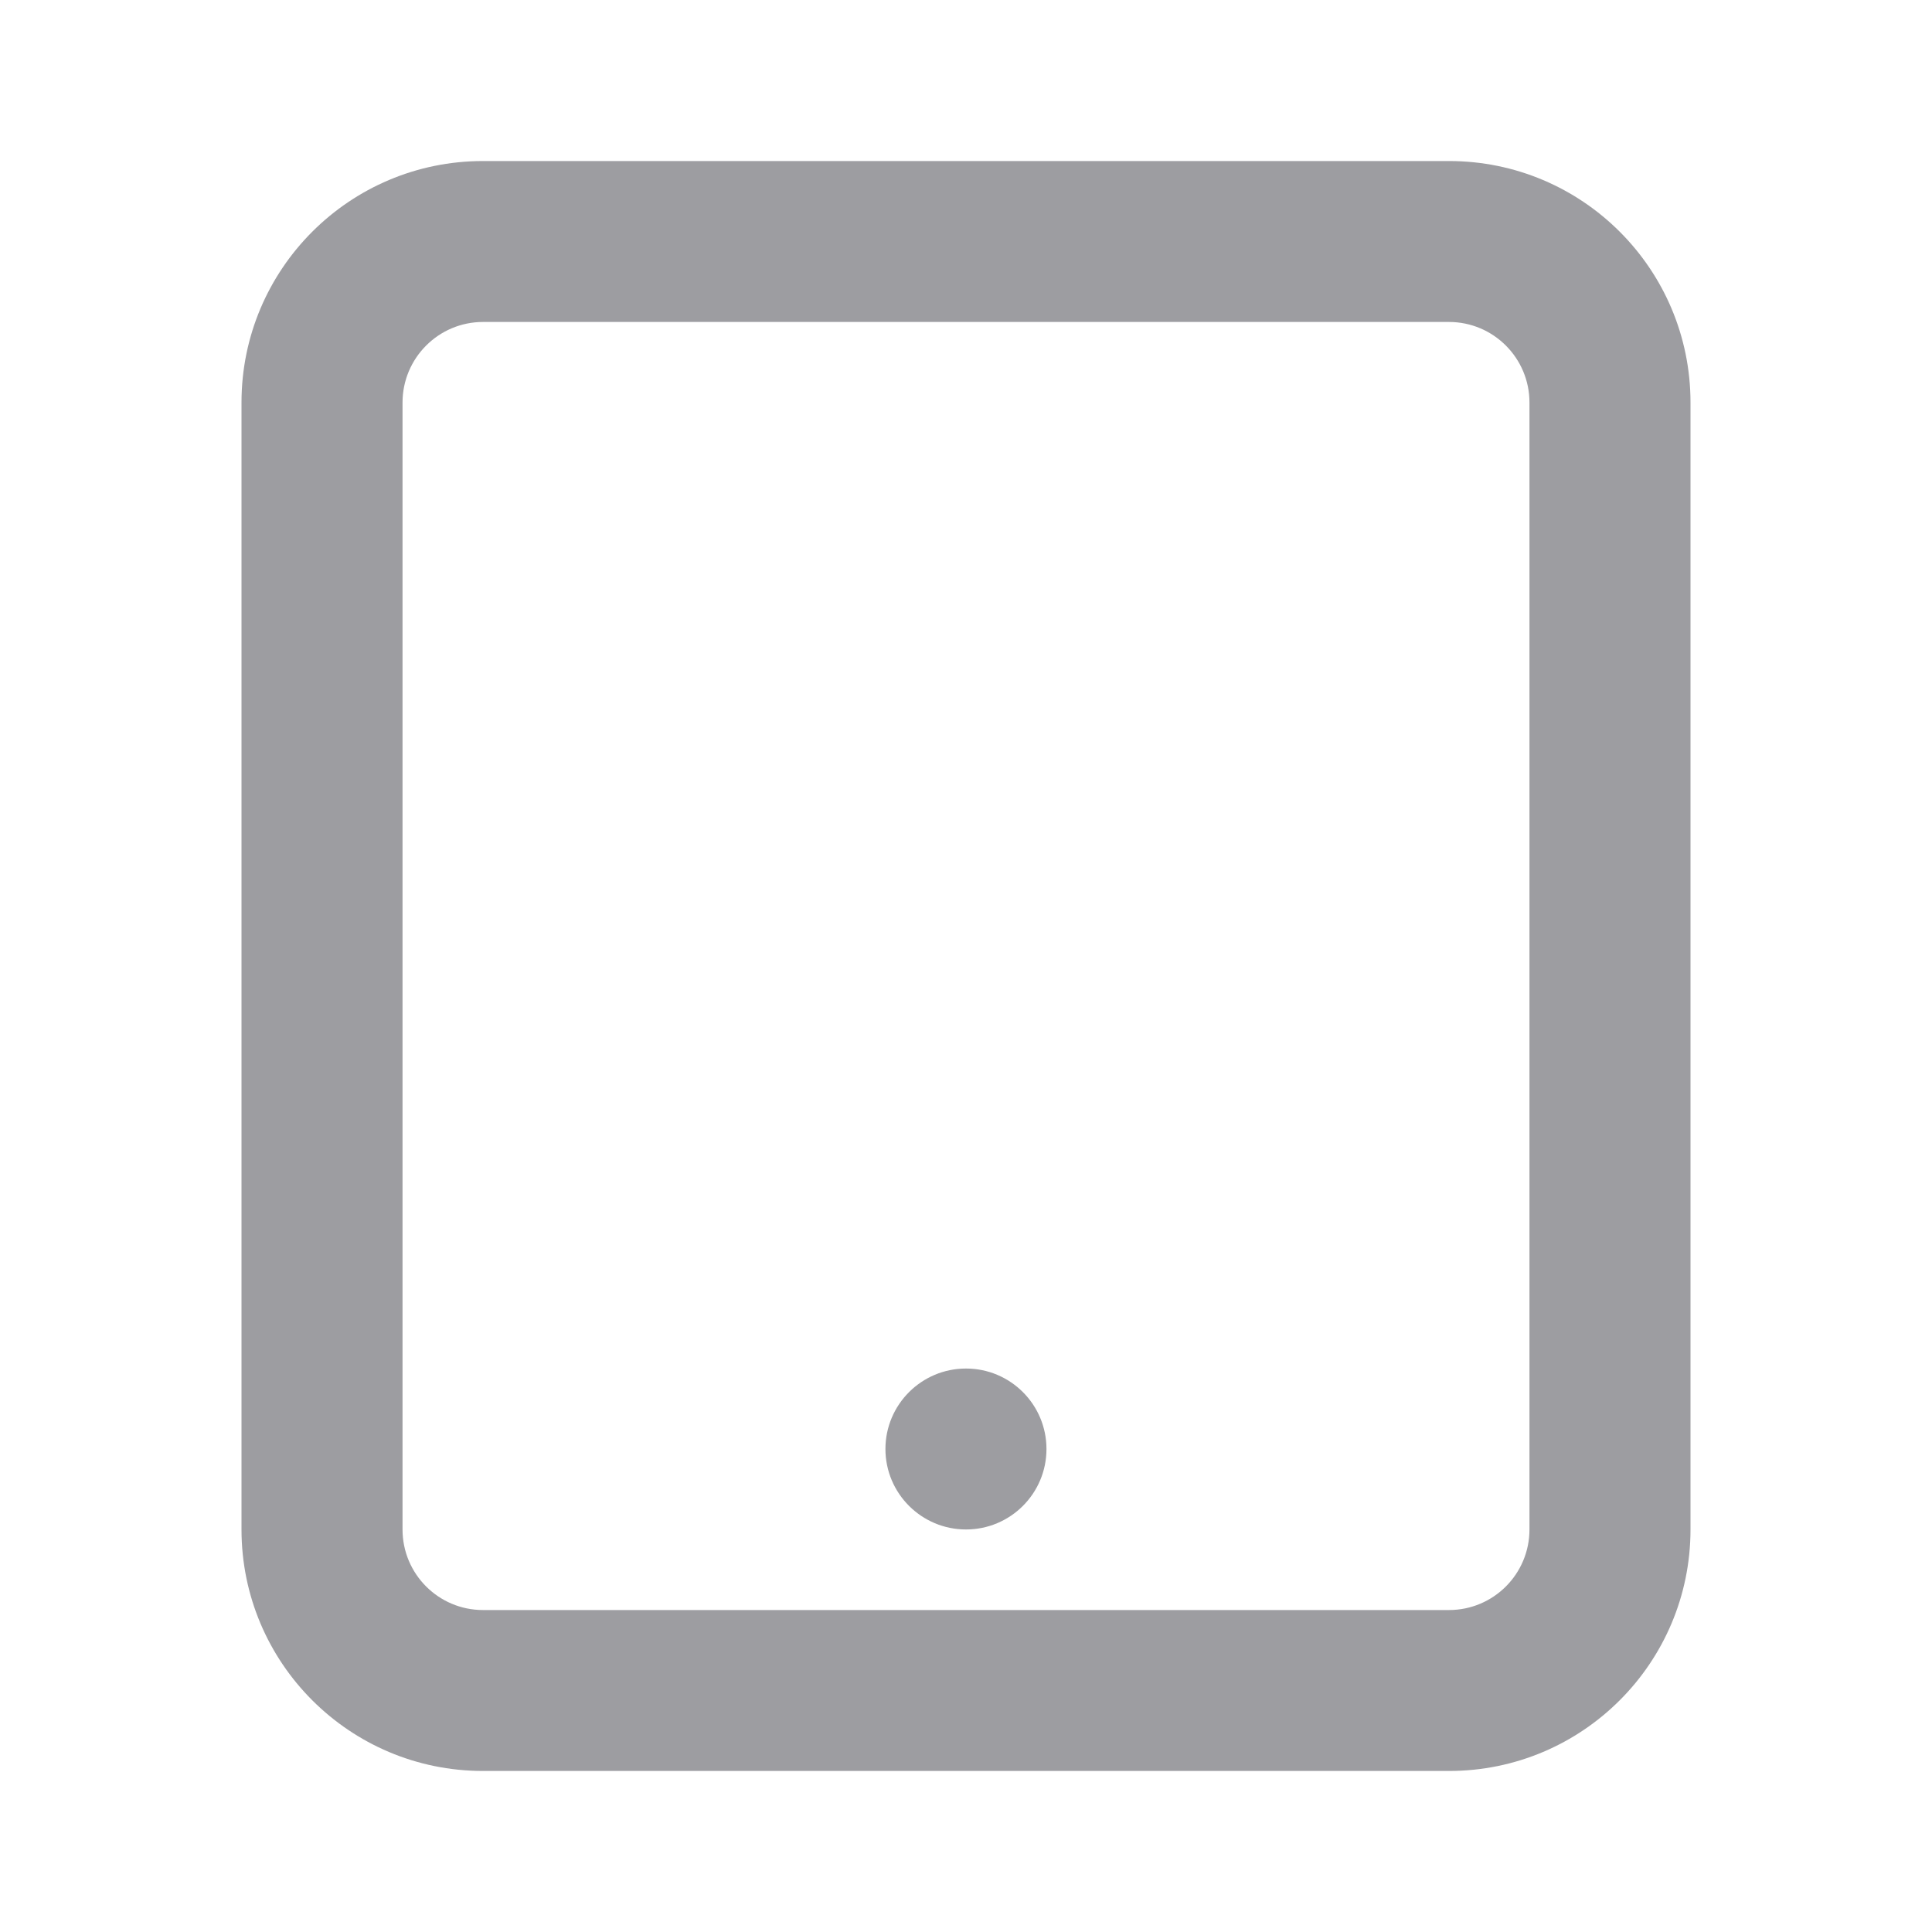 <?xml version="1.0" encoding="UTF-8" standalone="no"?><svg width='20' height='20' viewBox='0 0 20 20' fill='none' xmlns='http://www.w3.org/2000/svg'>
<path fill-rule='evenodd' clip-rule='evenodd' d='M15 3.333H5C4.54 3.333 4.167 3.707 4.167 4.167V15.833C4.167 16.294 4.54 16.667 5 16.667H15C15.46 16.667 15.833 16.294 15.833 15.833V4.167C15.833 3.707 15.46 3.333 15 3.333ZM5 1.667C3.619 1.667 2.5 2.786 2.5 4.167V15.833C2.5 17.214 3.619 18.333 5 18.333H15C16.381 18.333 17.5 17.214 17.5 15.833V4.167C17.5 2.786 16.381 1.667 15 1.667H5Z' fill='#9D9DA1'/>
<path d='M10.833 15C10.833 15.46 10.46 15.833 10 15.833C9.54 15.833 9.166 15.46 9.166 15C9.166 14.54 9.54 14.167 10 14.167C10.46 14.167 10.833 14.54 10.833 15Z' fill='#9D9DA1'/>
</svg>
